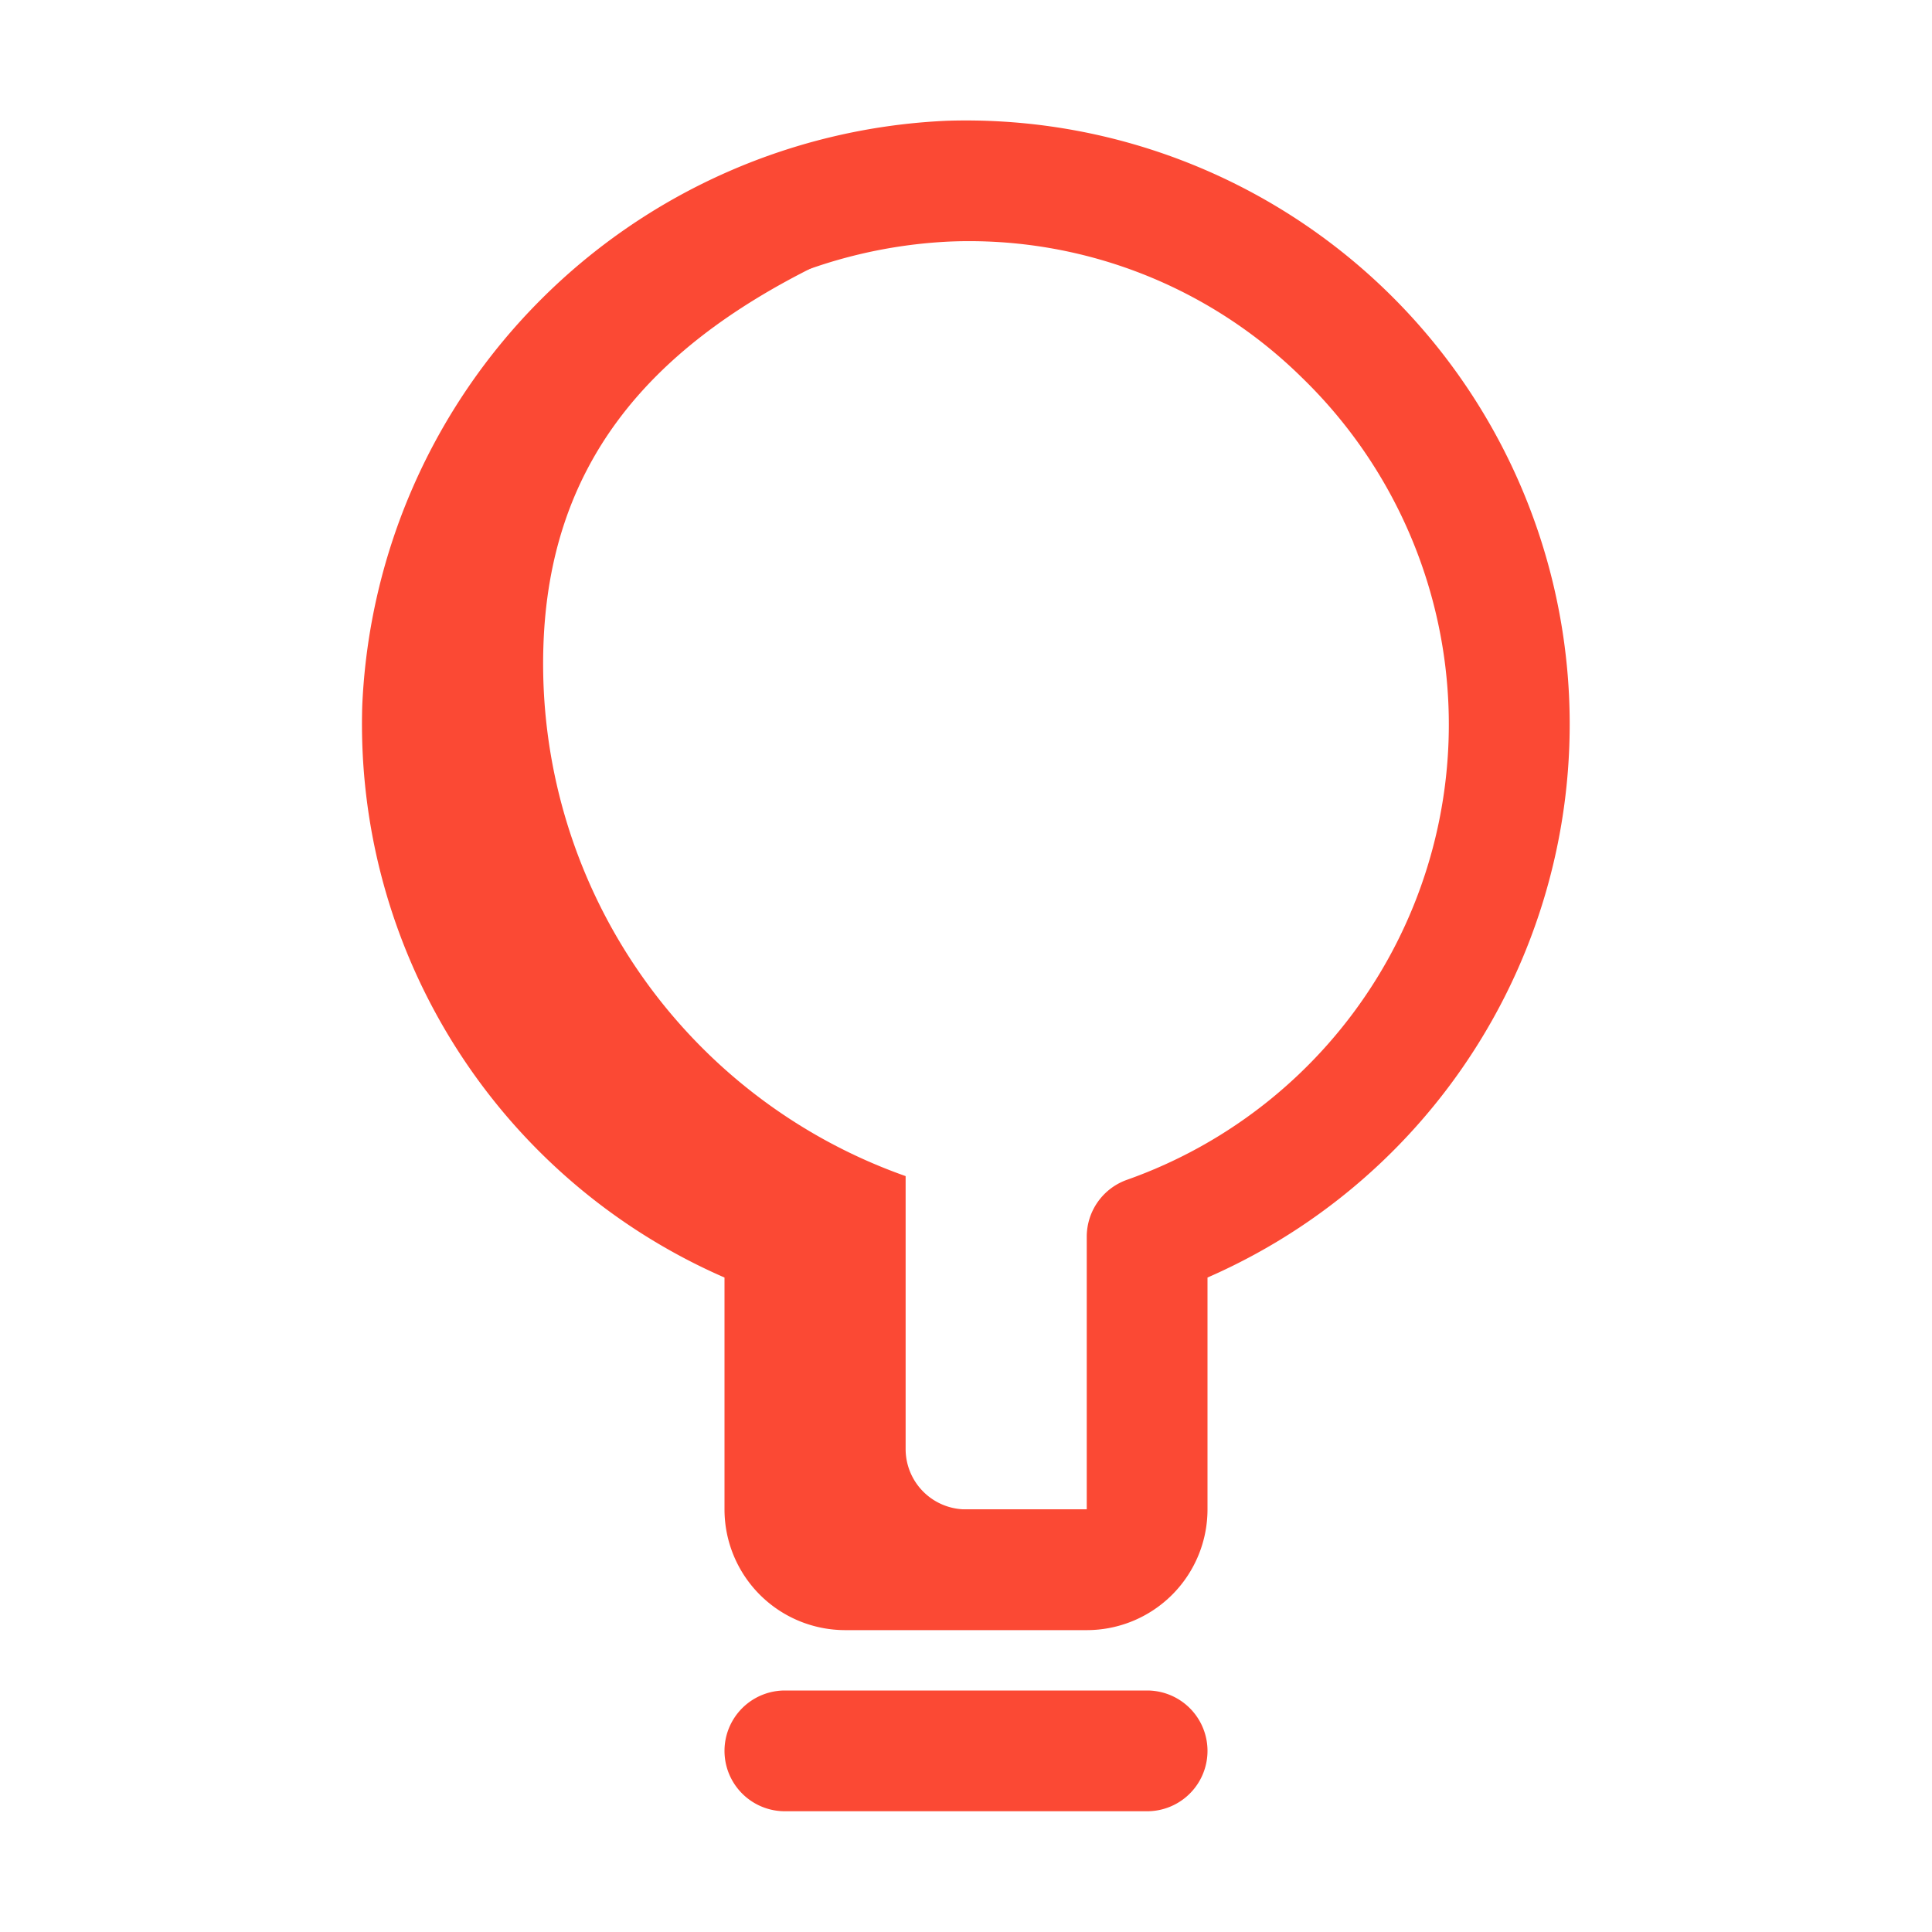 <svg fill="none" width="800px" height="800px" viewBox="0 0 32 32" xmlns="http://www.w3.org/2000/svg">
<g data-name="Layer 88" id="Layer_88">
<path fill="#FB4934" d="M18,27H14a2,2,0,0,1-2-2V21.16a10,10,0,0,1-6-9.47A10.14,10.14,0,0,1,15.69,2h0A10,10,0,0,1,20,21.16V25A2,2,0,0,1,18,27ZM15.75,4A8.12,8.12,0,0,0,8,11.75a8,8,0,0,0,5.33,7.79,1,1,0,0,1,.67.94V25h4V20.48a1,1,0,0,1,.67-.94,8,8,0,0,0,2.9-13.28A7.85,7.85,0,0,0,15.75,4Z"/>
<path fill="#FB4934" d="M19,30H13a1,1,0,0,1,0-2h6a1,1,0,0,1,0,2Z"/>
<path fill="#FB4934" d="M15,24V19.48a9,9,0,0,1-6-8.76c.09-3,1.71-4.93,4.52-6.32C9.49,4.47,7.12,8,7,11.72a9,9,0,0,0,6,8.76V25a1,1,0,0,0,1,1h4a1,1,0,0,0,1-1H16A1,1,0,0,1,15,24Z"/>
</g>
</svg>